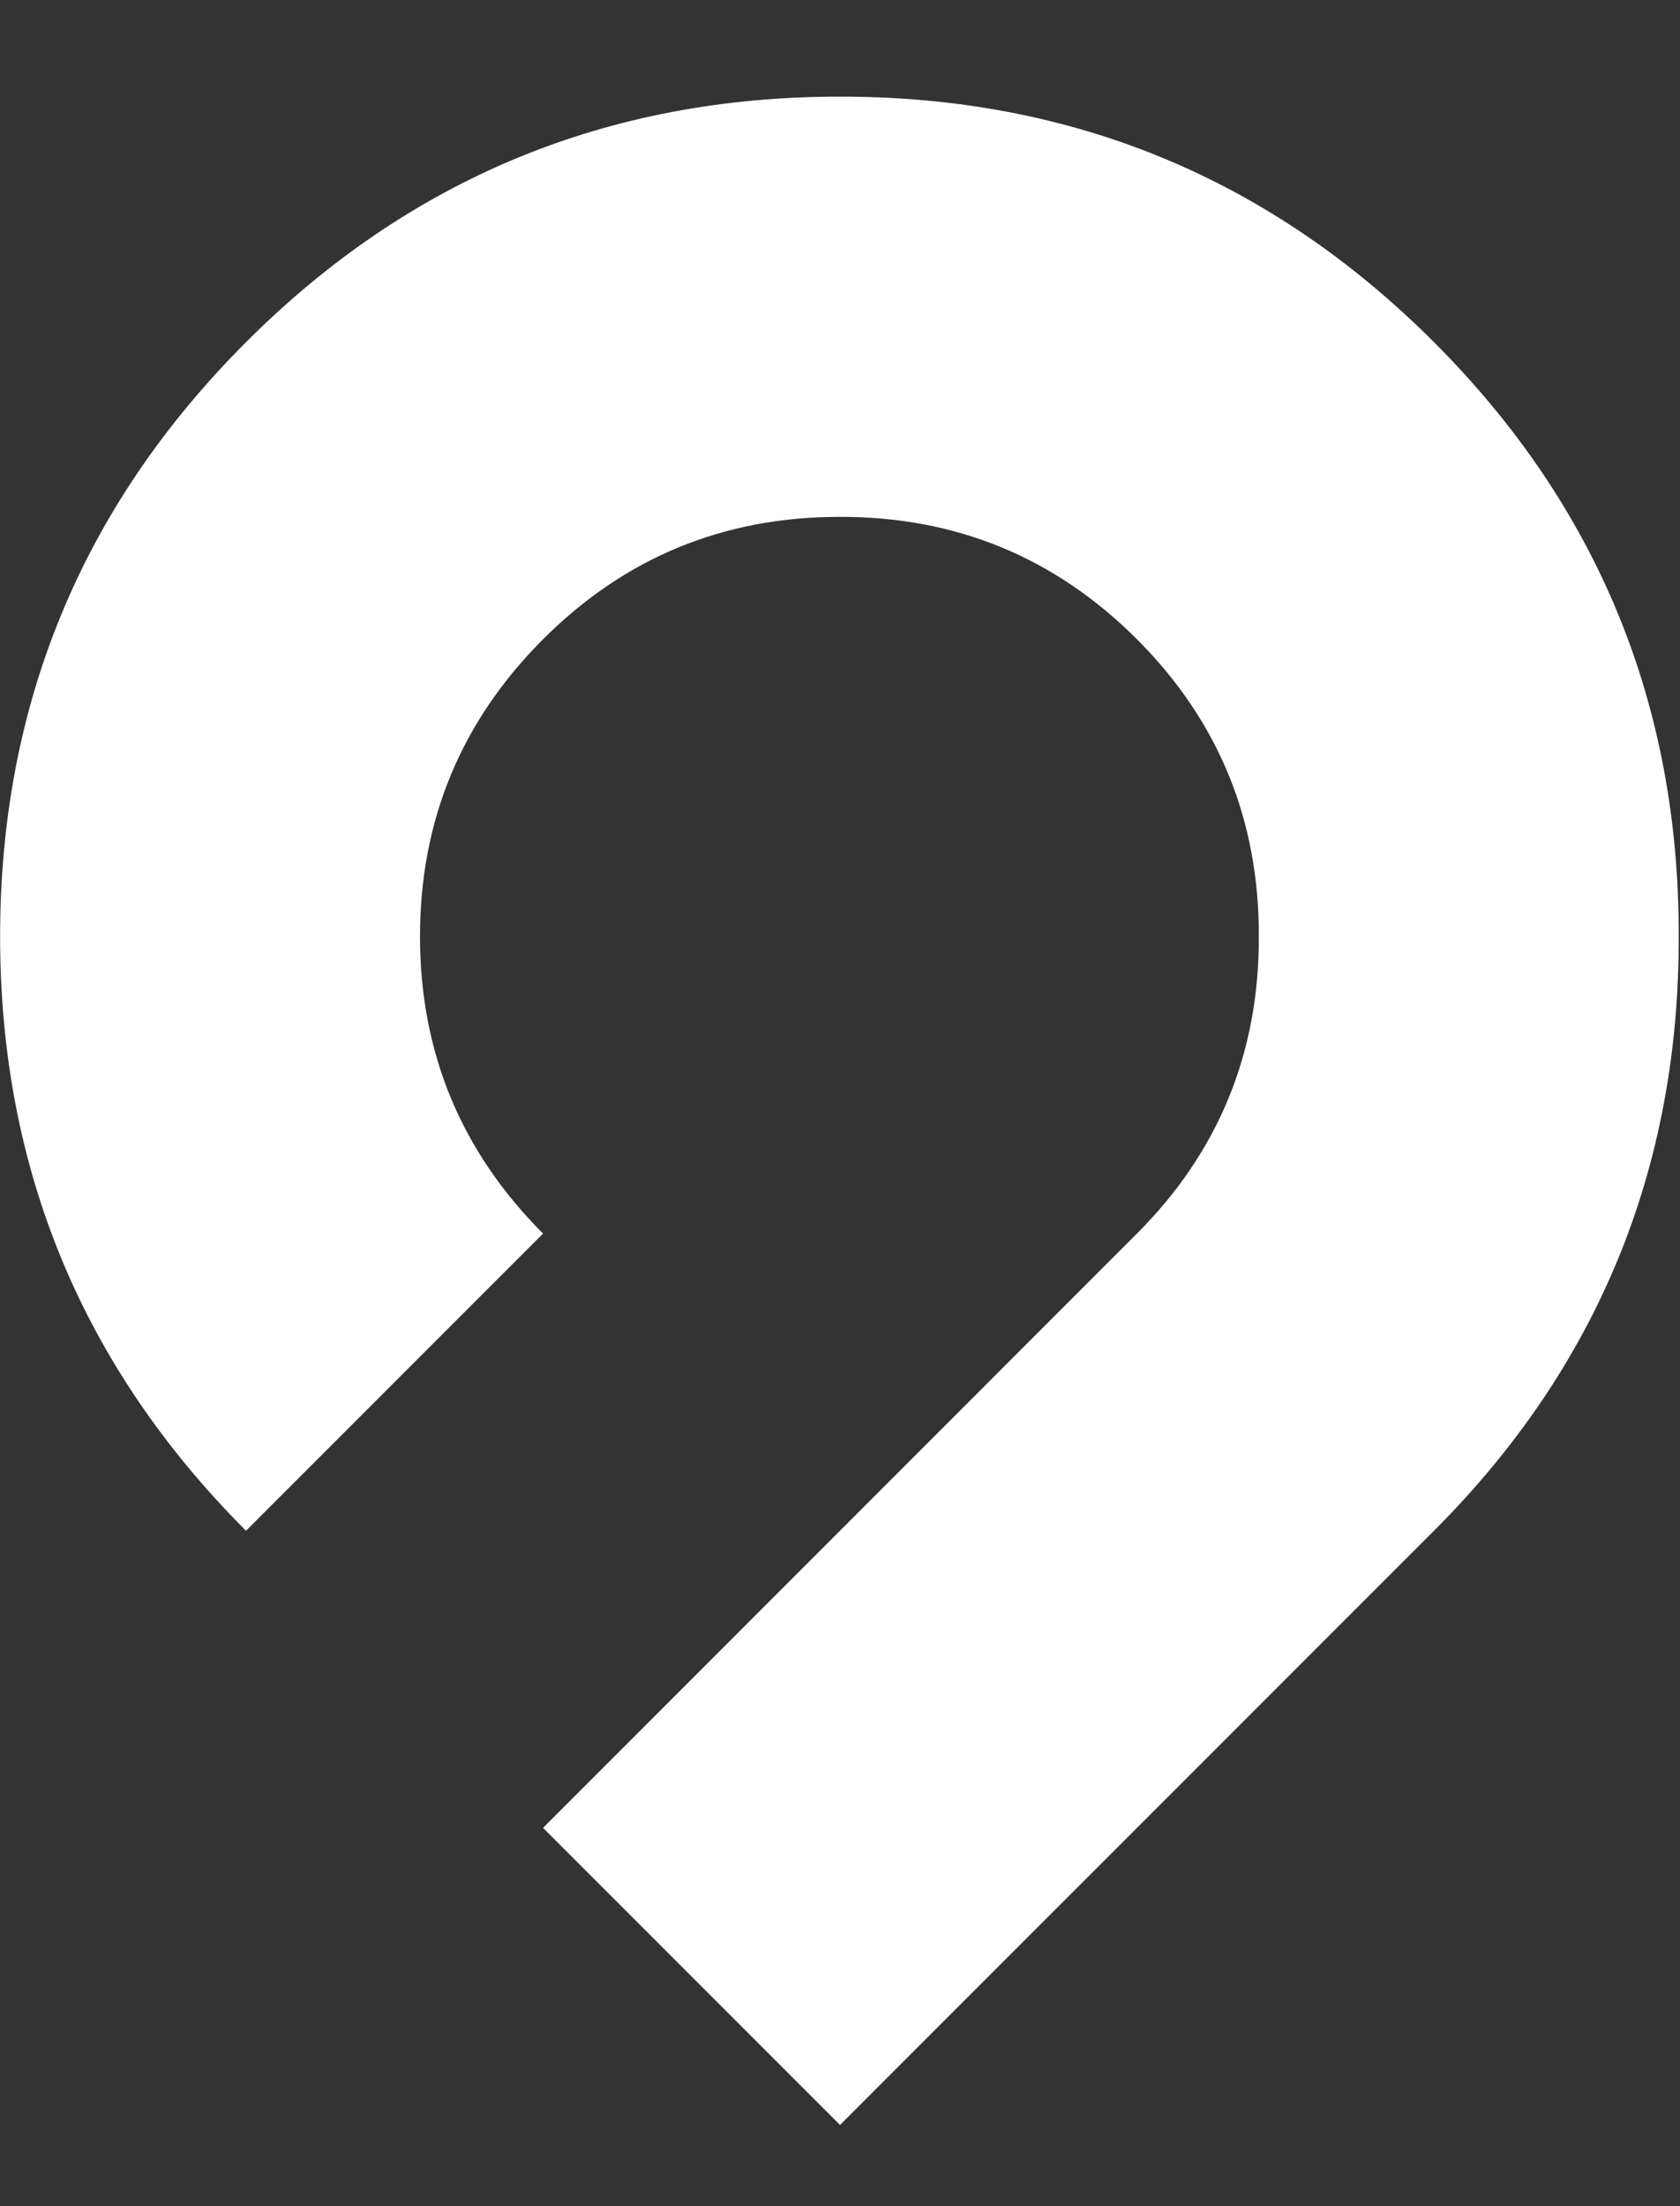 <svg width="16" height="21" viewBox="0 0 16 21" fill="none" xmlns="http://www.w3.org/2000/svg">
<rect x="0" y="0" width="16" height="21" fill="#333333" stroke="none"/>
<path d="M2.343 14.571C0.782 13.009 0.001 11.123 0.001 8.914C0.001 6.704 0.782 4.818 2.343 3.257C3.901 1.699 5.785 0.92 7.994 0.92C10.208 0.917 12.095 1.695 13.657 3.257C15.215 4.815 15.992 6.7 15.988 8.914C15.992 11.127 15.215 13.013 13.657 14.571L8 20.227L5.172 17.399L10.828 11.742C11.605 10.965 11.992 10.022 11.989 8.914C11.992 7.805 11.605 6.862 10.828 6.085C10.048 5.305 9.103 4.916 7.994 4.92C6.89 4.92 5.949 5.308 5.172 6.085C4.391 6.866 4 7.809 4 8.914C4 10.019 4.391 10.961 5.172 11.742L2.343 14.571Z" fill="white"/>
</svg>
